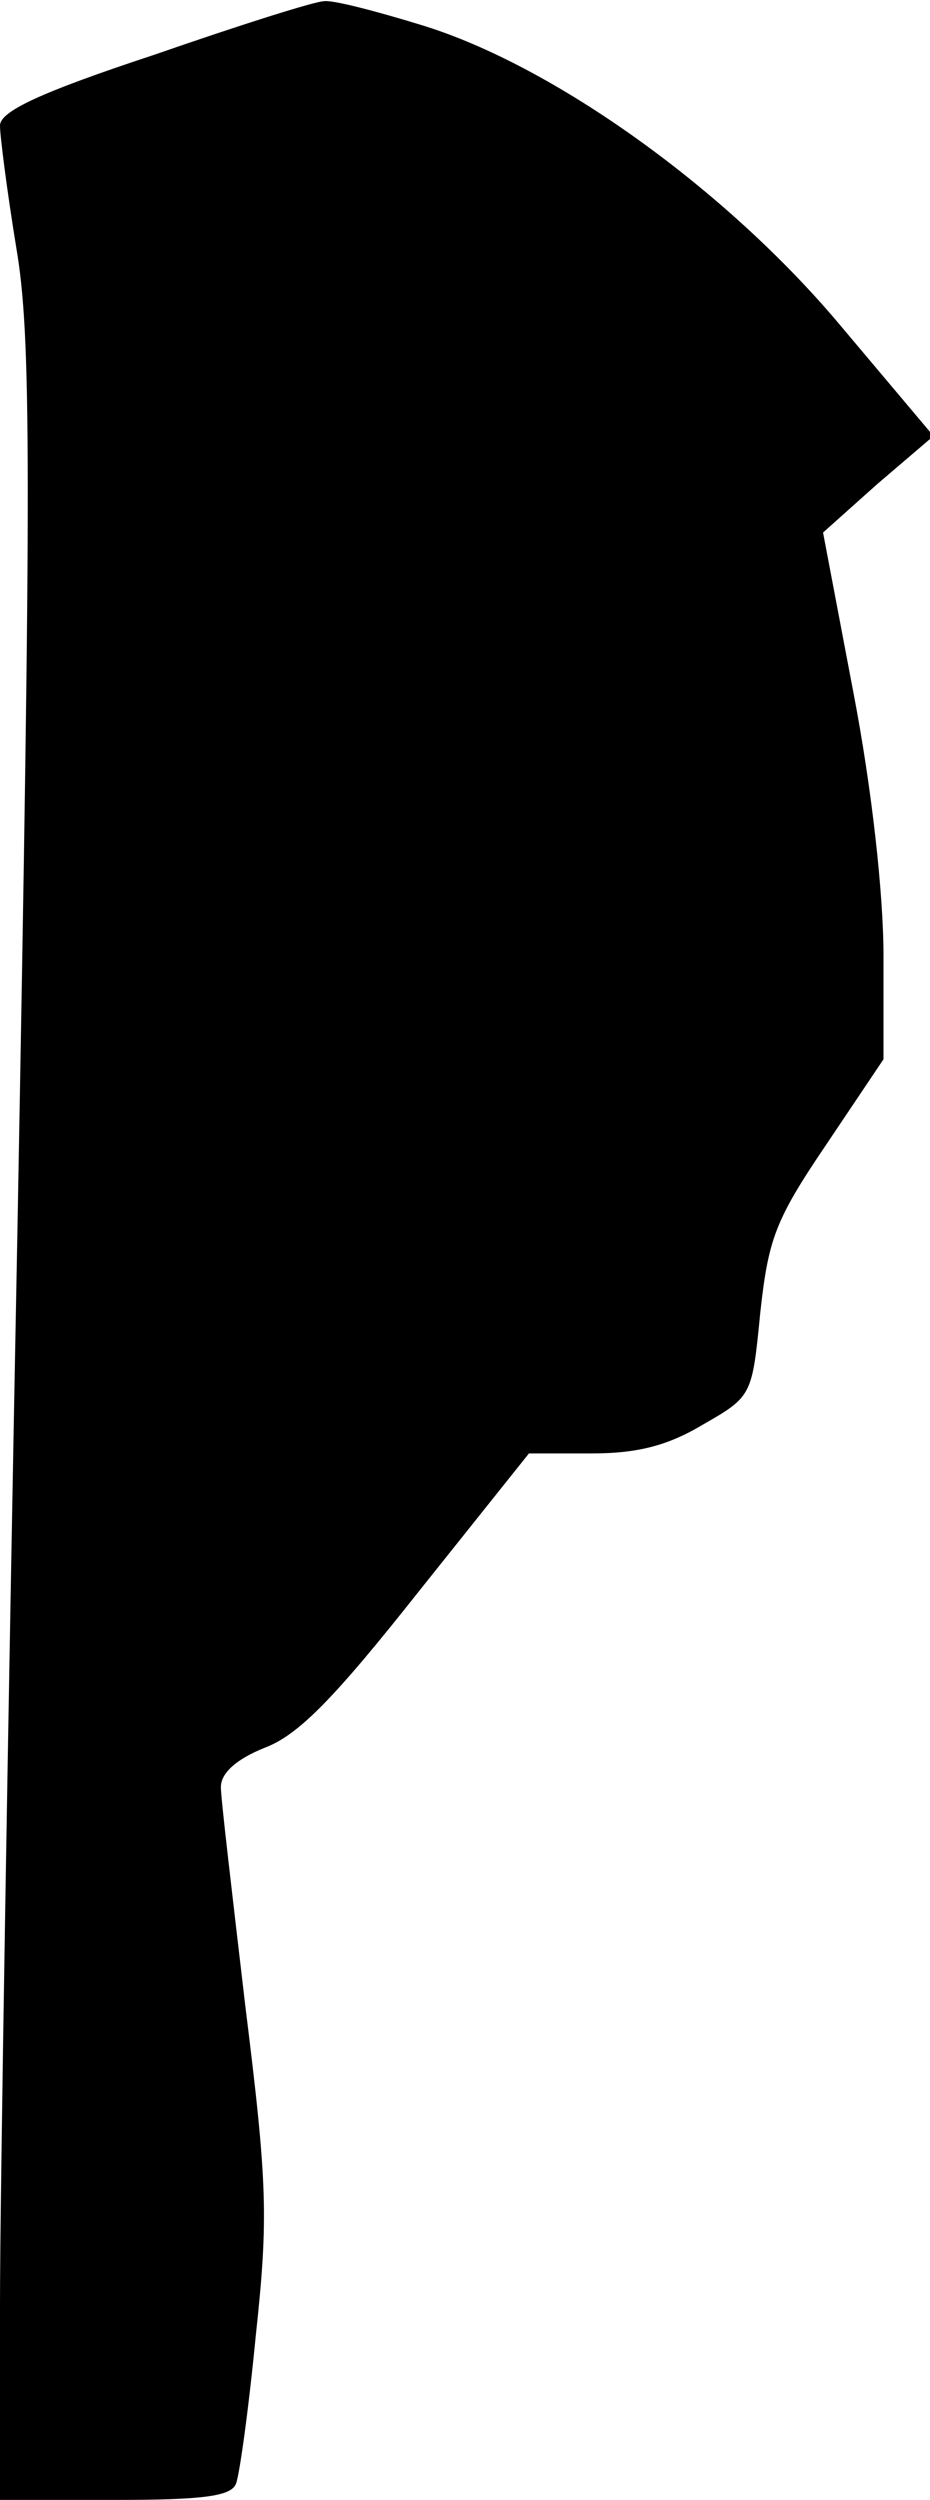 <?xml version="1.0" standalone="no"?>
<!DOCTYPE svg PUBLIC "-//W3C//DTD SVG 20010904//EN"
 "http://www.w3.org/TR/2001/REC-SVG-20010904/DTD/svg10.dtd">
<svg version="1.0" xmlns="http://www.w3.org/2000/svg"
 width="80pt" height="215pt" viewBox="0 0 80 215"
 preserveAspectRatio="xMidYMid meet">
<g transform="translate(0,215) scale(0.1,-0.1)"
fill="#000000" stroke="none">
<path fill="#000000" stroke="none" d="M133 2103 c-100 -33 -133 -49 -133 -61
0 -9 6 -56 14 -105 13 -76 13 -190 1 -845 -8 -416 -15 -832 -15 -924 l0 -168
99 0 c75 0 100 3 104 14 3 7 11 65 17 127 11 102 10 131 -9 284 -11 94 -21
178 -21 188 0 12 13 24 38 34 29 11 60 43 132 134 l95 119 54 0 c40 0 66 7 96
25 42 24 42 25 49 96 7 64 13 80 57 145 l49 73 0 89 c0 53 -10 144 -26 227
l-26 137 47 42 48 41 -80 95 c-98 117 -246 223 -359 258 -39 12 -77 22 -85 21
-8 0 -74 -21 -146 -46z"/>
</g>
</svg>
